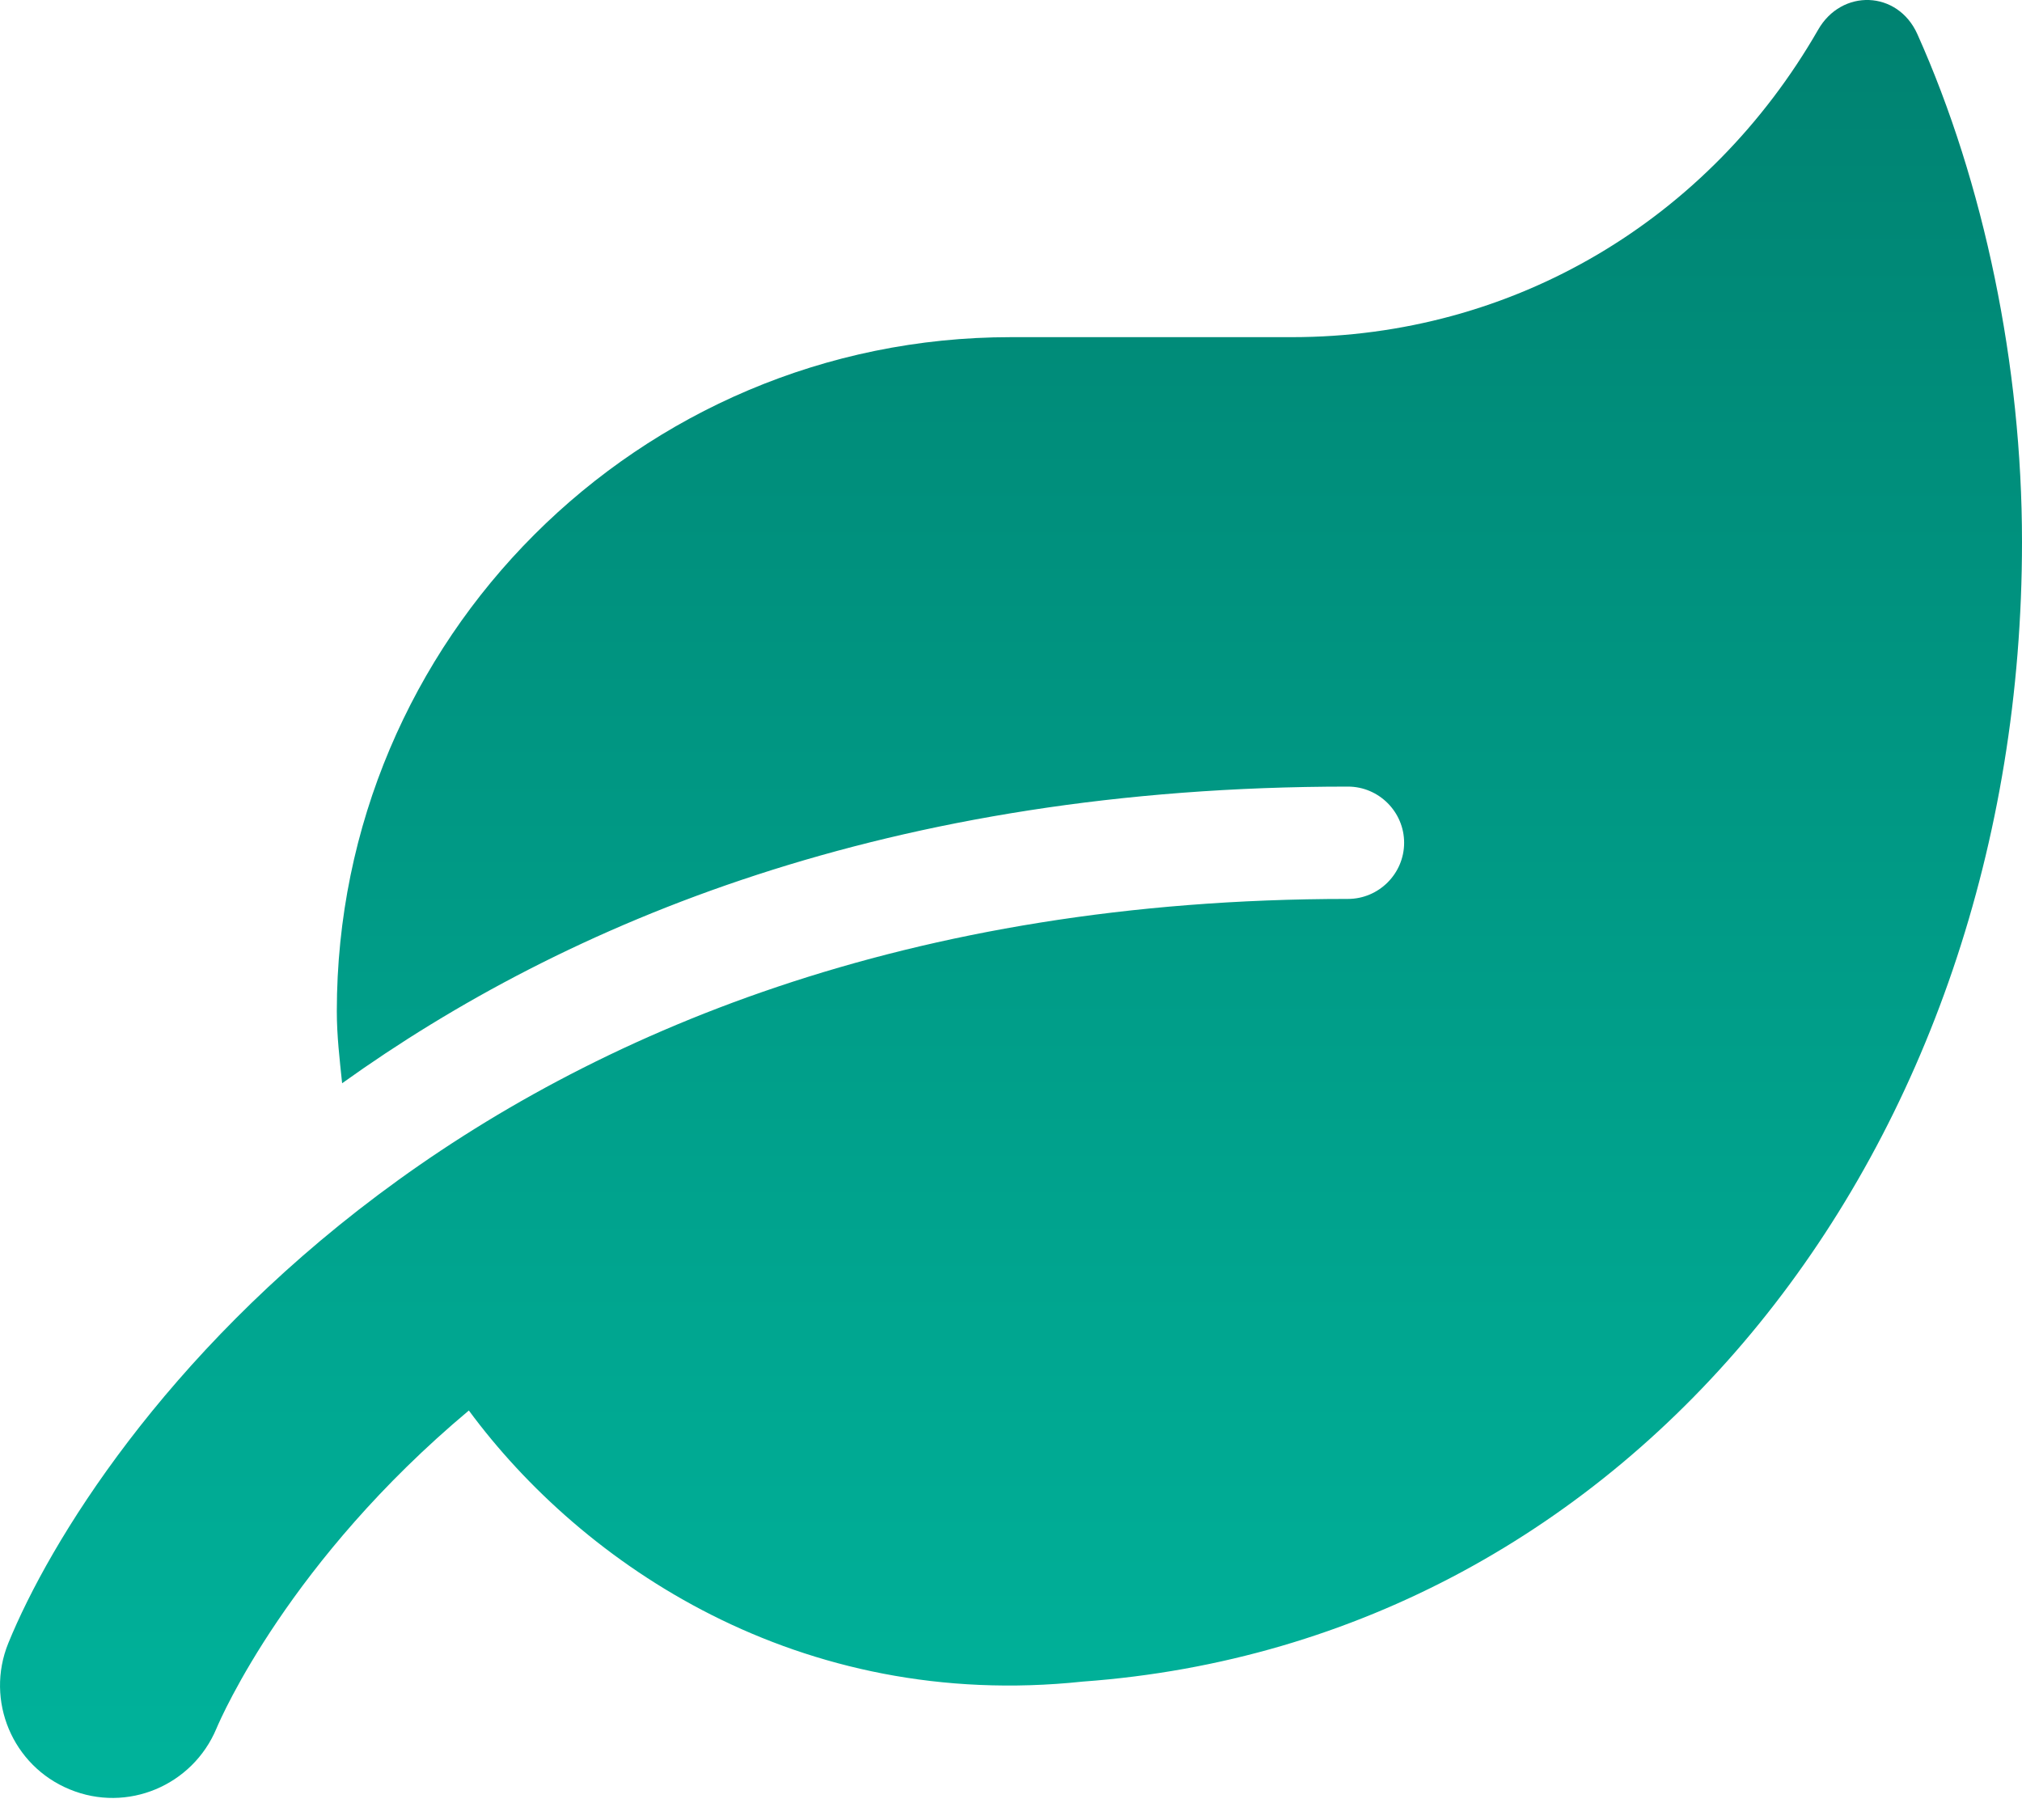 <svg width="40" height="36" viewBox="0 0 40 36" fill="none" xmlns="http://www.w3.org/2000/svg">
<path d="M37.93 0.675C37.541 -0.193 36.43 -0.228 35.965 0.592C33.812 4.335 29.957 6.669 25.554 6.669H19.998C12.636 6.669 6.663 12.642 6.663 20.003C6.663 20.49 6.719 20.955 6.768 21.427C11.199 18.253 17.595 15.559 26.665 15.559C27.277 15.559 27.777 16.059 27.777 16.67C27.777 17.281 27.277 17.781 26.665 17.781C9.205 17.781 1.802 28.483 0.163 32.505C-0.295 33.637 0.246 34.929 1.378 35.394C2.517 35.866 3.809 35.318 4.281 34.192C4.386 33.942 5.733 30.866 9.275 27.9C11.525 30.949 15.803 33.859 21.422 33.262C32.326 32.47 40 22.691 40 10.718C40 7.231 39.25 3.62 37.93 0.675Z" fill="url(#paint0_linear_31_4462)"/>
<defs>
<linearGradient id="paint0_linear_31_4462" x1="20" y1="0" x2="20" y2="35.564" gradientUnits="userSpaceOnUse">
<stop stop-color="#008271"/>
<stop offset="1" stop-color="#00B39B"/>
</linearGradient>
</defs>
</svg>
